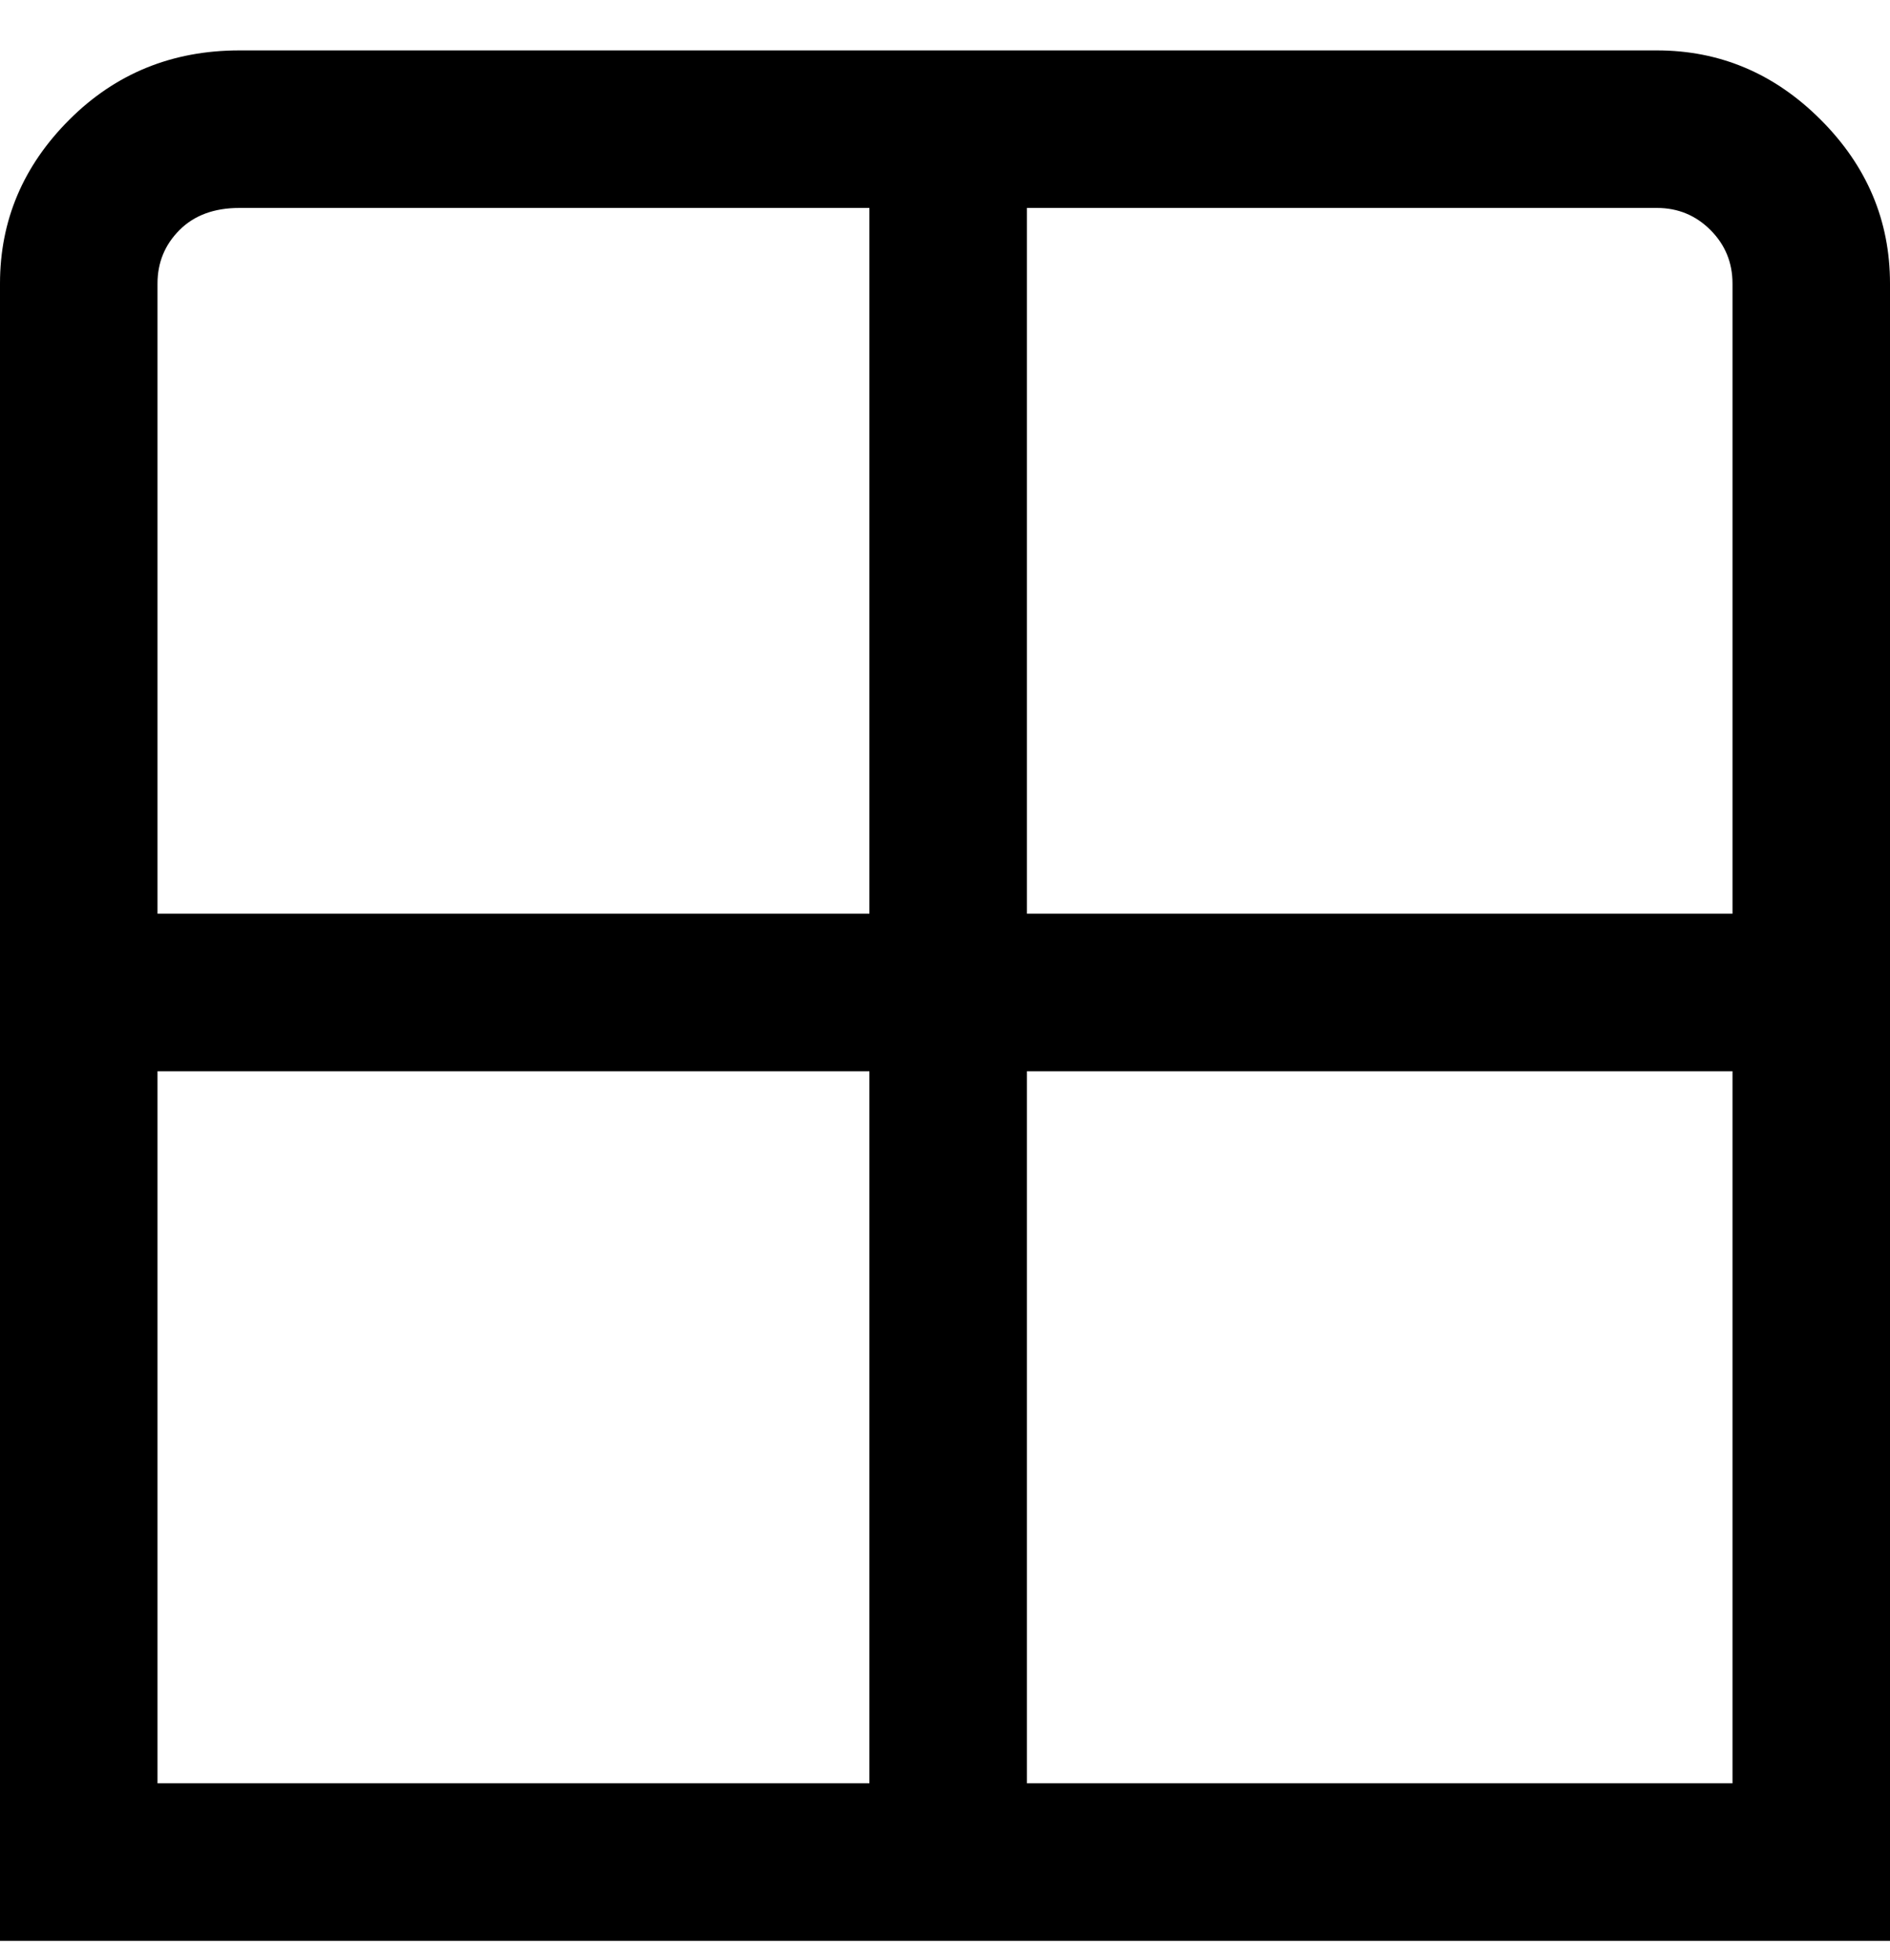 <svg viewBox="0 0 300 311" xmlns="http://www.w3.org/2000/svg"><path d="M263 8H38Q22 8 11 19T0 45v263h300V45q0-15-11-26T263 8zm12 37v100H163V33h100q5 0 8.5 3.5T275 45zM38 33h100v112H25V45q0-5 3.5-8.5T38 33zM25 170h113v113H25V170zm138 113V170h112v113H163z"/></svg>